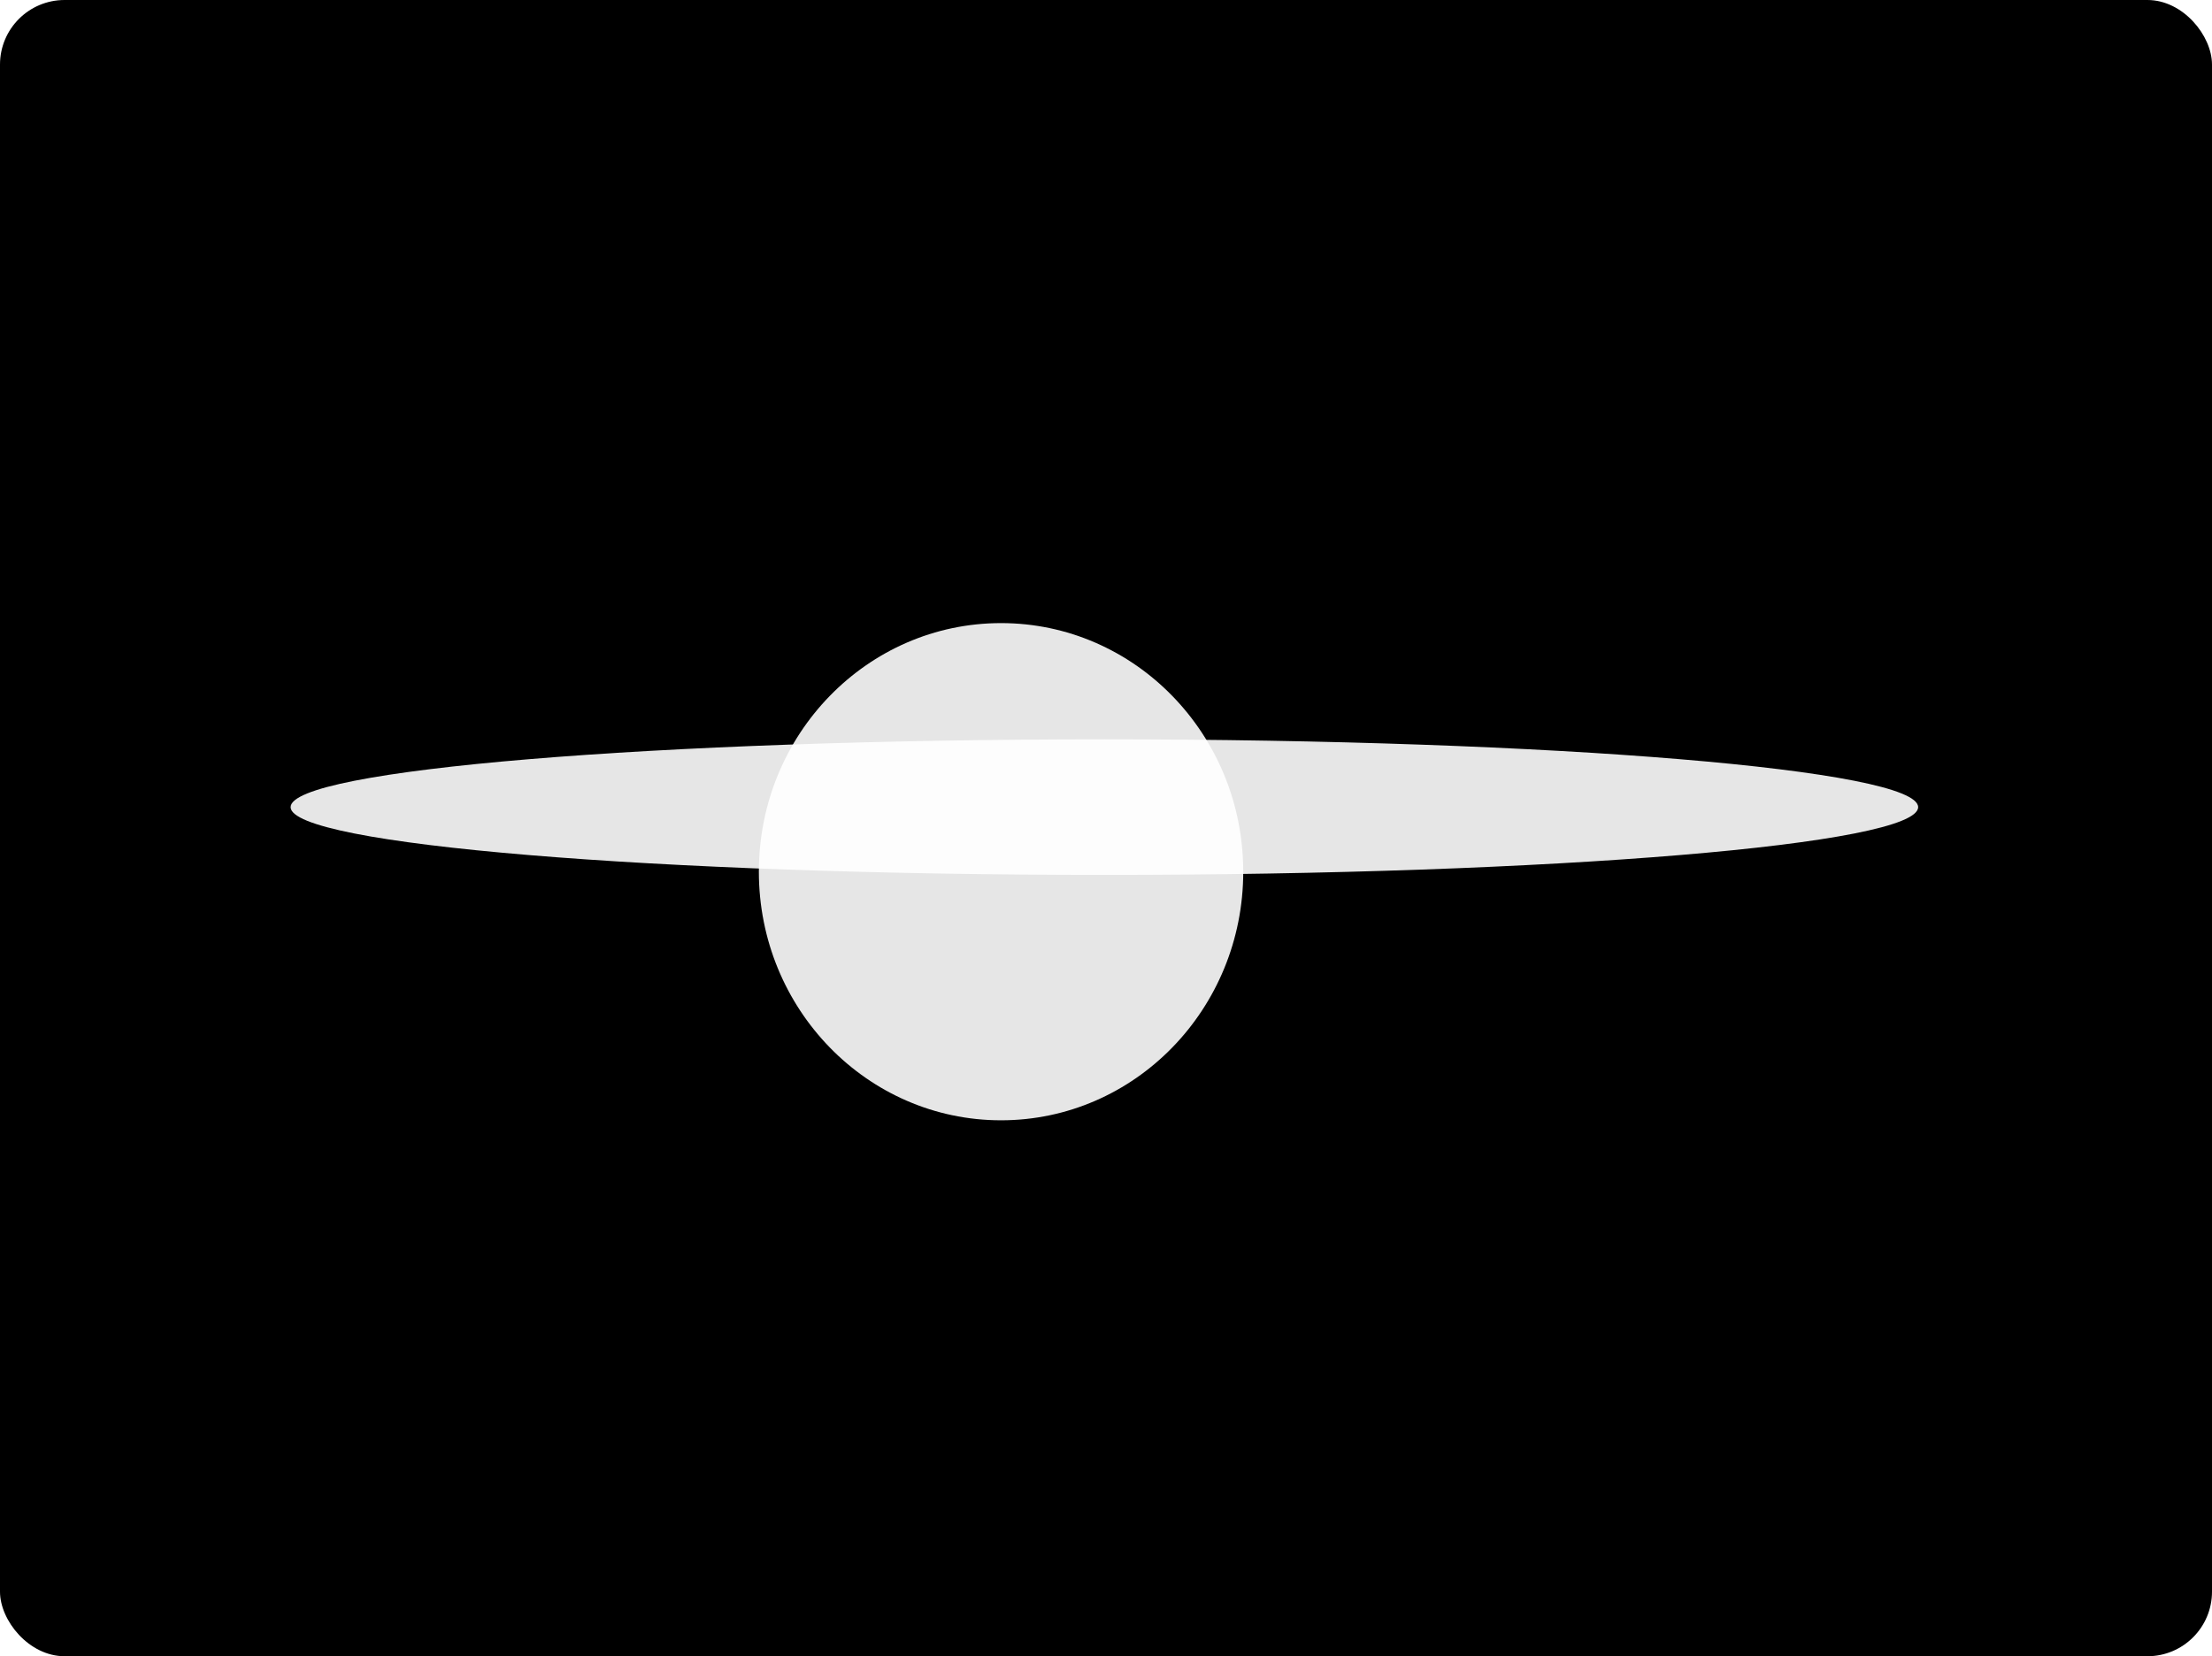 <svg width="685" height="513" viewBox="0 0 685 513" fill="none" xmlns="http://www.w3.org/2000/svg">
<g clip-path="url(#clip0_5_1100)">
<rect width="685" height="513" rx="20" fill="black"/>
<g filter="url(#filter0_f_5_1100)">
<path d="M385 270C385 312.526 351.421 347 310 347C268.579 347 235 312.526 235 270C235 227.474 268.579 193 310 193C351.421 193 385 227.474 385 270Z" fill="white" fill-opacity="0.9"/>
</g>
<g filter="url(#filter1_f_5_1100)">
<path d="M594 250C594 261.598 481.176 271 342 271C202.824 271 90 261.598 90 250C90 238.402 202.824 229 342 229C481.176 229 594 238.402 594 250Z" fill="white" fill-opacity="0.9"/>
</g>
</g>
<defs>
<filter id="filter0_f_5_1100" x="-65" y="-107" width="750" height="754" filterUnits="userSpaceOnUse" color-interpolation-filters="sRGB">
<feFlood flood-opacity="0" result="BackgroundImageFix"/>
<feBlend mode="normal" in="SourceGraphic" in2="BackgroundImageFix" result="shape"/>
<feGaussianBlur stdDeviation="150" result="effect1_foregroundBlur_5_1100"/>
</filter>
<filter id="filter1_f_5_1100" x="-210" y="-71" width="1104" height="642" filterUnits="userSpaceOnUse" color-interpolation-filters="sRGB">
<feFlood flood-opacity="0" result="BackgroundImageFix"/>
<feBlend mode="normal" in="SourceGraphic" in2="BackgroundImageFix" result="shape"/>
<feGaussianBlur stdDeviation="150" result="effect1_foregroundBlur_5_1100"/>
</filter>
<clipPath id="clip0_5_1100">
<rect width="685" height="513" rx="20" fill="white"/>
</clipPath>
</defs>
</svg>
